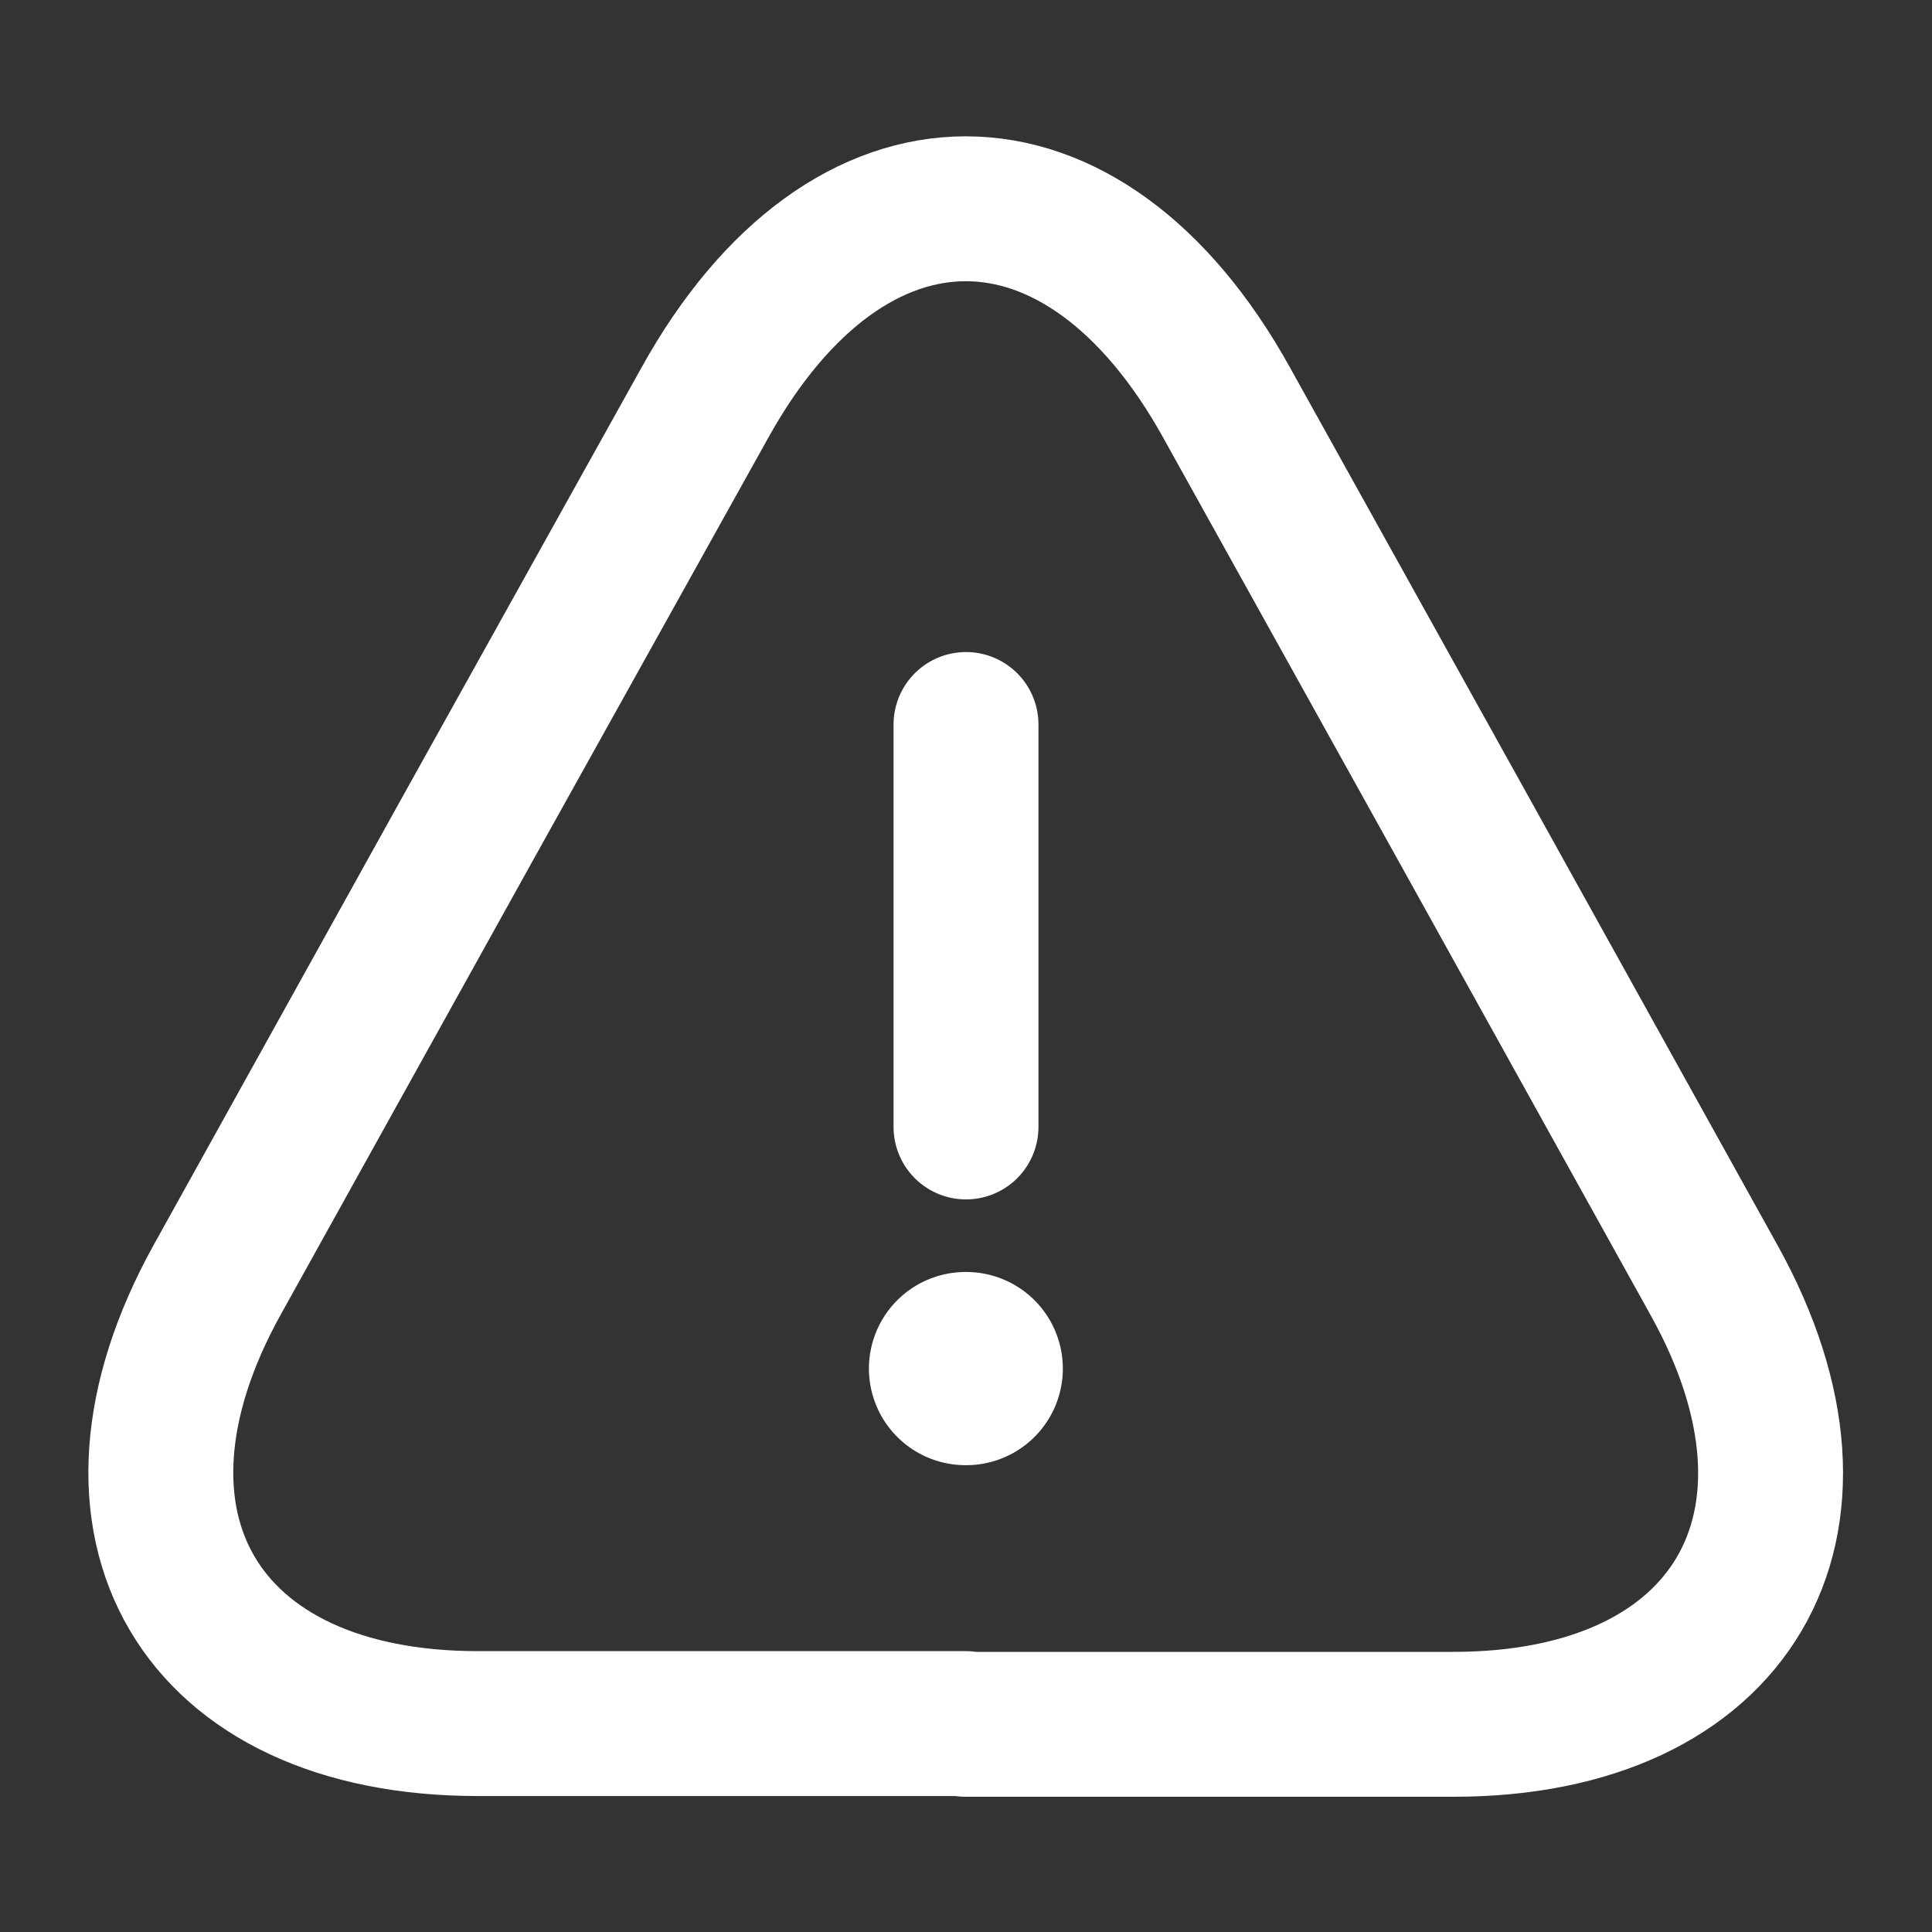 <svg width="16" height="16" fill="none" xmlns="http://www.w3.org/2000/svg"><rect width="100%" height="100%" fill="#333333" stroke="none"/><path d="M8 6v3.333m-.002 4.941h-4.04c-2.313 0-3.28-1.654-2.16-3.674l2.08-3.746 1.96-3.52c1.187-2.14 3.134-2.14 4.32 0l1.96 3.526 2.08 3.747c1.12 2.02.147 3.673-2.16 3.673h-4.04v-.006z" stroke="#fff" stroke-width="1.2" stroke-linecap="round" stroke-linejoin="round"/><path d="M7.996 11.334h.006" stroke="#fff" stroke-width="1.6" stroke-linecap="round" stroke-linejoin="round"/></svg>